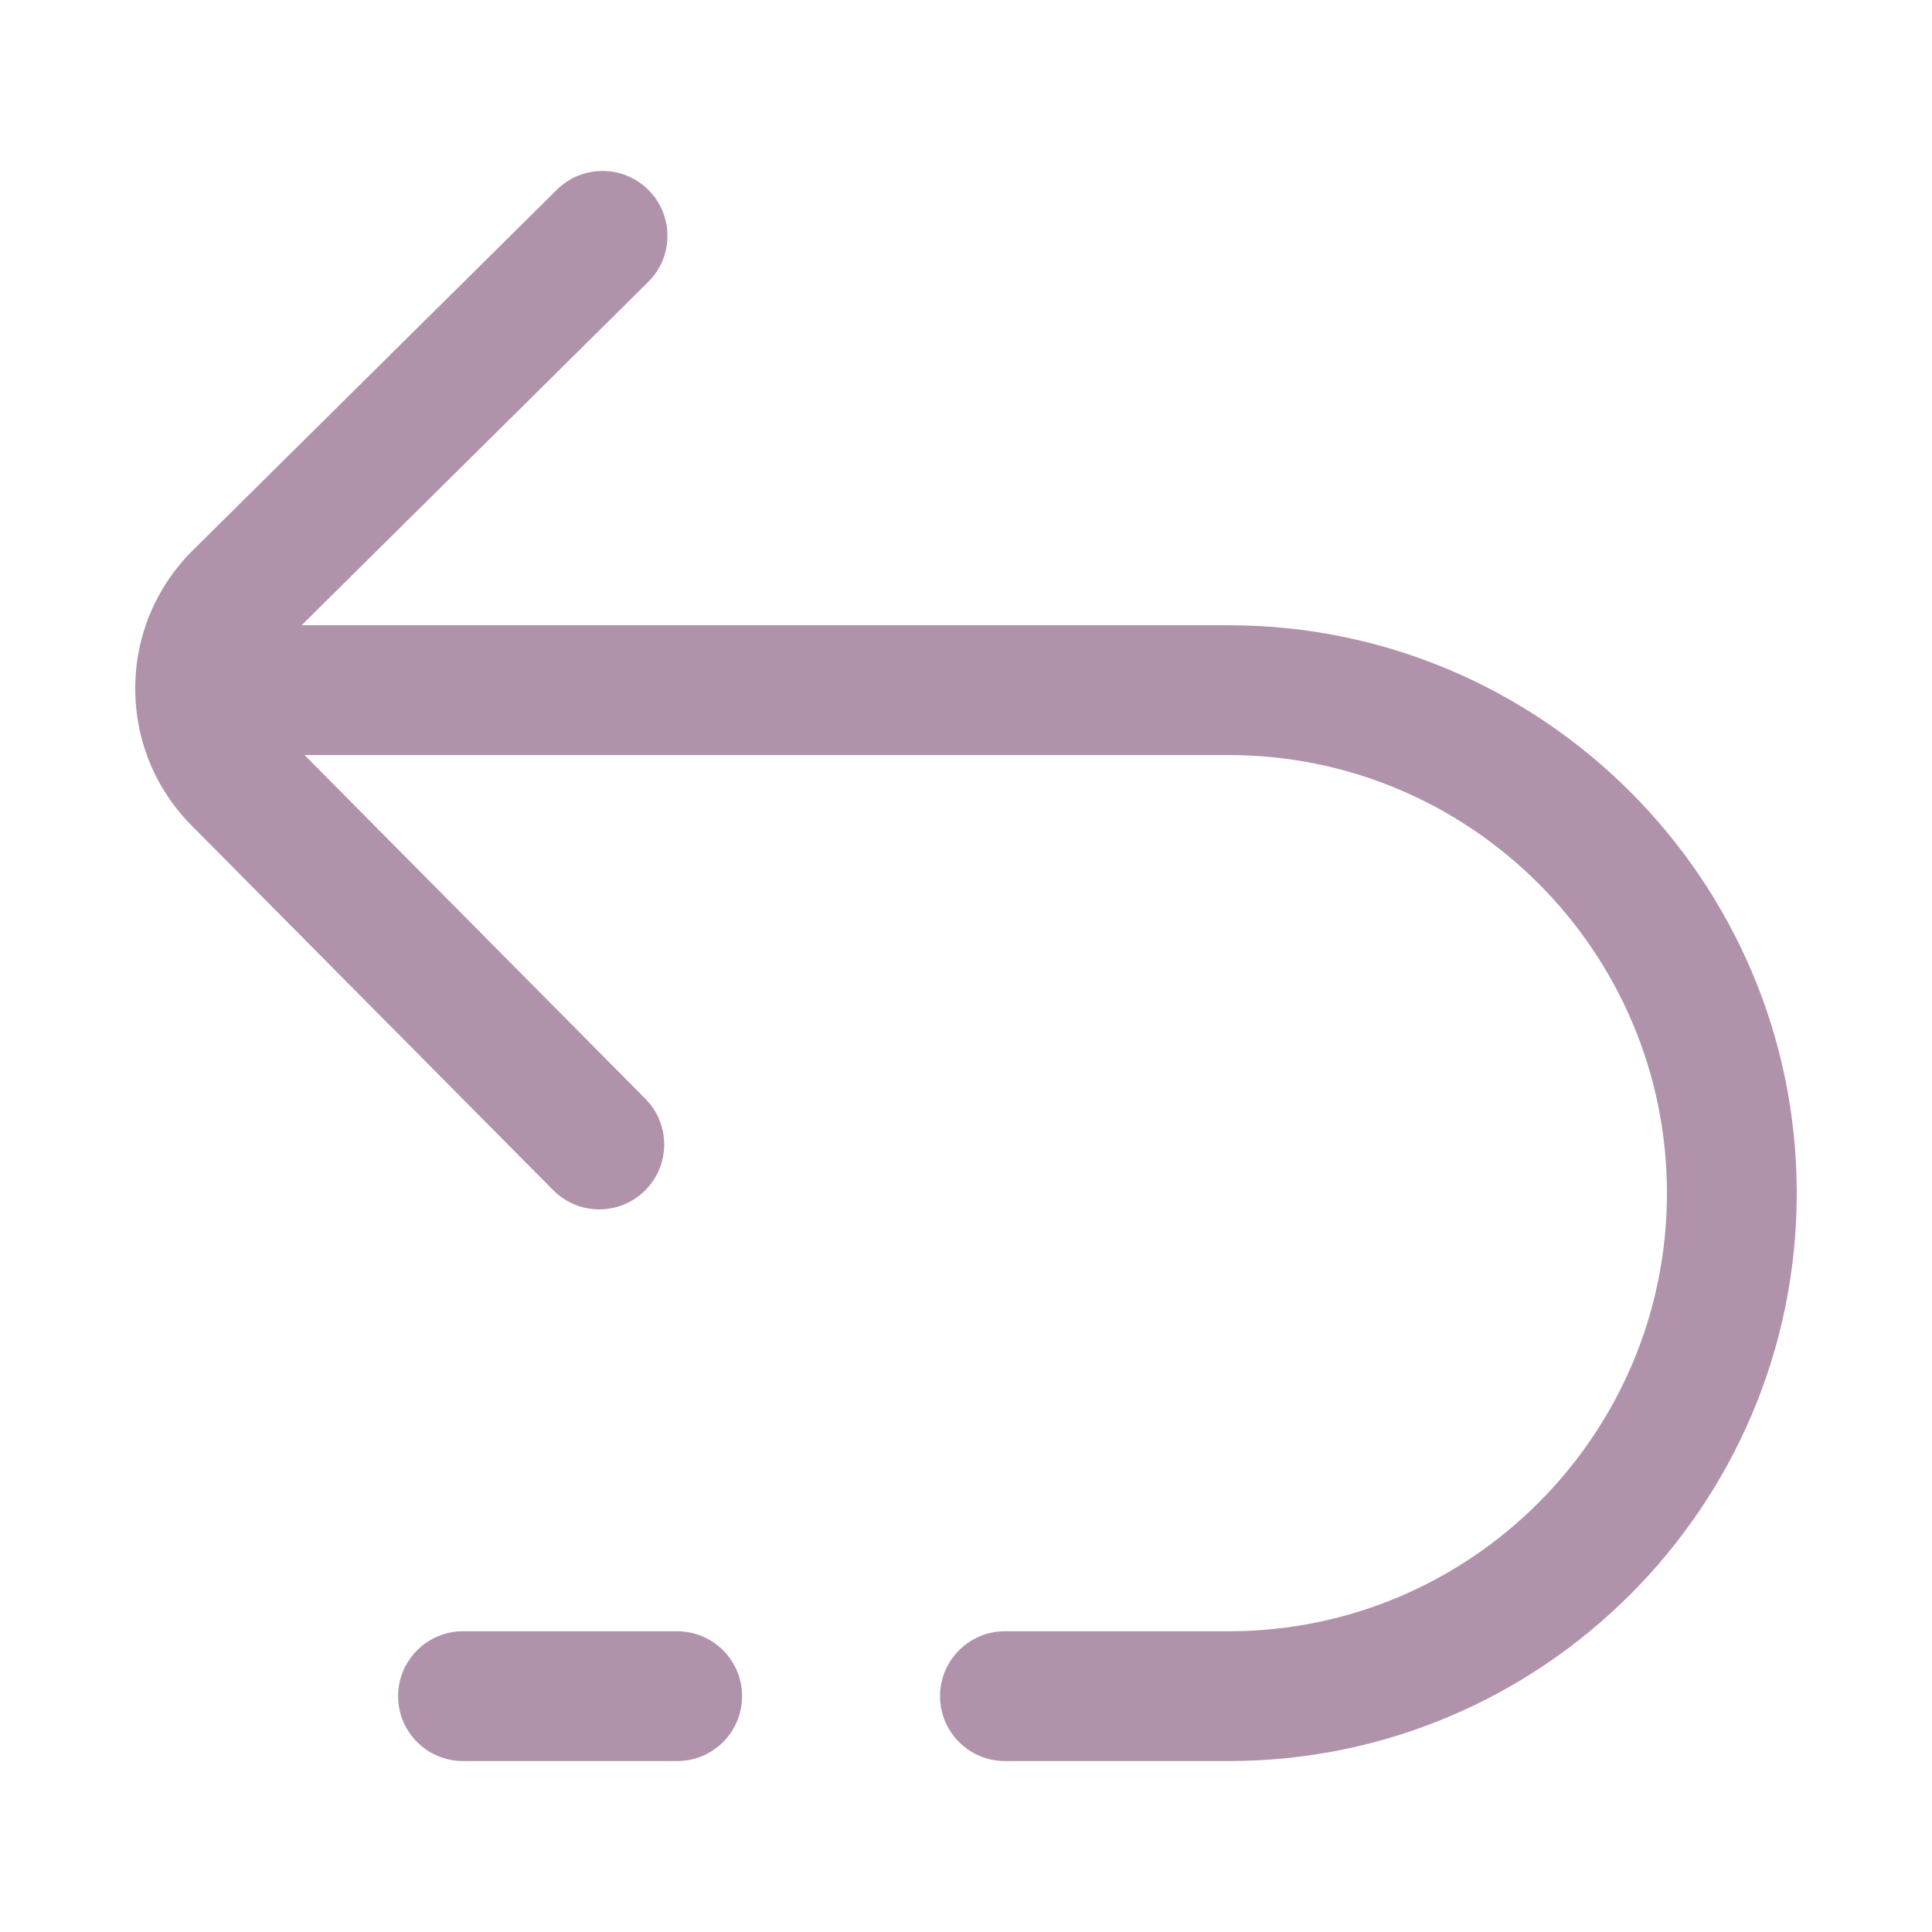 <?xml version="1.0"?>
<svg xmlns="http://www.w3.org/2000/svg" xmlns:xlink="http://www.w3.org/1999/xlink" xmlns:svgjs="http://svgjs.com/svgjs" version="1.1" width="512" height="512" x="0" y="0" viewBox="0 0 512 512" style="enable-background:new 0 0 512 512" xml:space="preserve" class=""><g transform="matrix(-0.86,0,0,0.86,476.16,35.84)"><path xmlns="http://www.w3.org/2000/svg" d="m431 481c0 11.046-8.954 20-20 20h-66c-11.046 0-20-8.954-20-20s8.954-20 20-20h66c11.046 0 20 8.954 20 20zm63.358-352.994-112.284-111.215c-7.848-7.773-20.511-7.713-28.284.135s-7.712 20.511.135 28.284l106.808 105.79h-285.733c-96.495 0-175 78.505-175 175s78.505 175 175 175h69c11.046 0 20-8.954 20-20s-8.954-20-20-20h-69c-74.439 0-135-60.561-135-135s60.561-135 135-135h284.836l-105.037 105.917c-7.778 7.843-7.725 20.506.118 28.284 3.9 3.868 8.992 5.799 14.083 5.799 5.146 0 10.292-1.975 14.202-5.917l111.225-112.157c11.332-11.332 17.573-26.4 17.573-42.426s-6.241-31.094-17.642-42.494z" fill="#b093ab" data-original="#000000" style="" class=""/></g></svg>